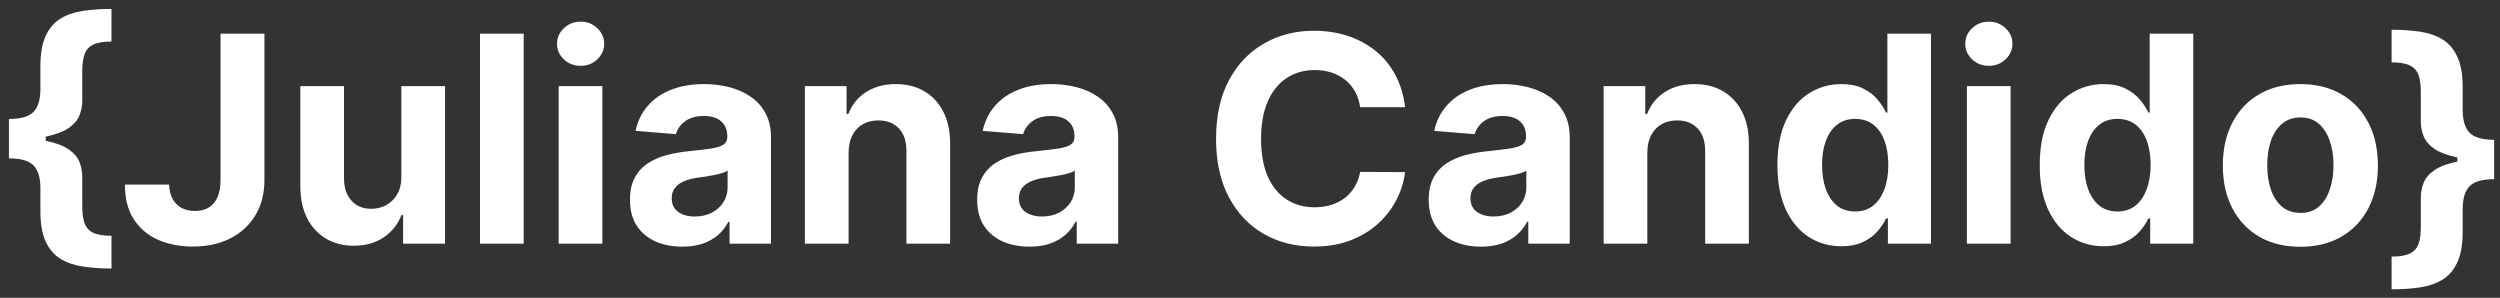 <svg width="277" height="33" viewBox="0 0 277 33" fill="none" xmlns="http://www.w3.org/2000/svg">
<rect x="0" y="0" width="277" height="33" fill="#333333" stroke="none"/>
<path d="M0.989 15.466V13.182C2.299 13.182 3.208 12.921 3.716 12.398C4.223 11.875 4.477 11.03 4.477 9.864V7.352C4.477 5.951 4.67 4.83 5.057 3.989C5.451 3.14 5.996 2.5 6.693 2.068C7.398 1.636 8.231 1.348 9.193 1.205C10.155 1.061 11.208 0.989 12.352 0.989V4.602C11.458 4.602 10.777 4.72 10.307 4.955C9.845 5.182 9.53 5.538 9.364 6.023C9.197 6.5 9.114 7.106 9.114 7.841V11.159C9.114 11.735 9.008 12.284 8.795 12.807C8.583 13.322 8.189 13.78 7.614 14.182C7.038 14.576 6.216 14.89 5.148 15.125C4.08 15.352 2.693 15.466 0.989 15.466ZM12.352 29.75C11.208 29.75 10.155 29.678 9.193 29.534C8.231 29.39 7.398 29.102 6.693 28.671C5.996 28.239 5.451 27.602 5.057 26.761C4.67 25.913 4.477 24.788 4.477 23.386V20.864C4.477 19.697 4.223 18.852 3.716 18.329C3.208 17.807 2.299 17.546 0.989 17.546V15.261C2.693 15.261 4.08 15.379 5.148 15.614C6.216 15.841 7.038 16.155 7.614 16.557C8.189 16.951 8.583 17.409 8.795 17.932C9.008 18.447 9.114 18.996 9.114 19.579V22.898C9.114 23.625 9.197 24.231 9.364 24.716C9.53 25.193 9.845 25.549 10.307 25.784C10.777 26.011 11.458 26.125 12.352 26.125V29.75ZM0.989 17.546V13.182H5.068V17.546H0.989ZM24.435 3.727H29.298V19.954C29.298 21.454 28.961 22.758 28.287 23.864C27.62 24.97 26.692 25.822 25.503 26.421C24.313 27.019 22.931 27.318 21.355 27.318C19.954 27.318 18.681 27.072 17.537 26.579C16.401 26.079 15.499 25.322 14.832 24.307C14.166 23.284 13.836 22 13.844 20.454H18.741C18.757 21.068 18.882 21.595 19.116 22.034C19.359 22.466 19.688 22.799 20.105 23.034C20.529 23.261 21.029 23.375 21.605 23.375C22.211 23.375 22.723 23.246 23.139 22.989C23.563 22.724 23.885 22.337 24.105 21.829C24.325 21.322 24.435 20.697 24.435 19.954V3.727ZM44.469 19.568V9.545H49.31V27H44.662V23.829H44.48C44.086 24.852 43.431 25.674 42.514 26.296C41.605 26.917 40.495 27.227 39.185 27.227C38.018 27.227 36.992 26.962 36.105 26.432C35.219 25.901 34.526 25.148 34.026 24.171C33.533 23.193 33.283 22.023 33.276 20.659V9.545H38.117V19.796C38.124 20.826 38.401 21.64 38.946 22.239C39.492 22.837 40.222 23.136 41.139 23.136C41.722 23.136 42.268 23.004 42.776 22.739C43.283 22.466 43.692 22.064 44.003 21.534C44.321 21.004 44.476 20.349 44.469 19.568ZM58.023 3.727V27H53.182V3.727H58.023ZM61.901 27V9.545H66.742V27H61.901ZM64.332 7.295C63.613 7.295 62.995 7.057 62.48 6.58C61.972 6.095 61.719 5.515 61.719 4.841C61.719 4.174 61.972 3.602 62.48 3.125C62.995 2.64 63.613 2.398 64.332 2.398C65.052 2.398 65.666 2.64 66.173 3.125C66.688 3.602 66.946 4.174 66.946 4.841C66.946 5.515 66.688 6.095 66.173 6.58C65.666 7.057 65.052 7.295 64.332 7.295ZM75.597 27.329C74.483 27.329 73.49 27.136 72.619 26.75C71.748 26.356 71.059 25.776 70.551 25.011C70.051 24.239 69.801 23.276 69.801 22.125C69.801 21.155 69.979 20.341 70.335 19.682C70.691 19.023 71.176 18.492 71.79 18.091C72.403 17.689 73.1 17.386 73.881 17.182C74.669 16.977 75.494 16.833 76.358 16.75C77.373 16.644 78.191 16.546 78.812 16.454C79.434 16.356 79.885 16.212 80.165 16.023C80.445 15.833 80.585 15.553 80.585 15.182V15.114C80.585 14.394 80.358 13.837 79.903 13.443C79.456 13.049 78.82 12.852 77.994 12.852C77.123 12.852 76.43 13.046 75.915 13.432C75.4 13.811 75.059 14.288 74.892 14.864L70.415 14.5C70.642 13.439 71.089 12.523 71.756 11.75C72.422 10.97 73.282 10.371 74.335 9.955C75.396 9.53 76.623 9.318 78.017 9.318C78.987 9.318 79.915 9.432 80.801 9.659C81.695 9.886 82.487 10.239 83.176 10.716C83.873 11.193 84.422 11.807 84.824 12.557C85.225 13.299 85.426 14.189 85.426 15.227V27H80.835V24.579H80.699C80.419 25.125 80.044 25.606 79.574 26.023C79.104 26.432 78.54 26.754 77.881 26.989C77.222 27.216 76.46 27.329 75.597 27.329ZM76.983 23.989C77.695 23.989 78.324 23.849 78.869 23.568C79.415 23.28 79.843 22.894 80.153 22.409C80.464 21.924 80.619 21.375 80.619 20.761V18.909C80.468 19.008 80.26 19.099 79.994 19.182C79.737 19.258 79.445 19.329 79.119 19.398C78.794 19.458 78.468 19.515 78.142 19.568C77.816 19.614 77.521 19.655 77.256 19.693C76.688 19.776 76.191 19.909 75.767 20.091C75.343 20.273 75.013 20.519 74.778 20.829C74.544 21.133 74.426 21.511 74.426 21.966C74.426 22.625 74.665 23.129 75.142 23.477C75.627 23.818 76.24 23.989 76.983 23.989ZM94.023 16.909V27H89.182V9.545H93.796V12.625H94C94.386 11.61 95.034 10.807 95.943 10.216C96.852 9.617 97.954 9.318 99.25 9.318C100.462 9.318 101.519 9.583 102.42 10.114C103.322 10.644 104.023 11.402 104.523 12.386C105.023 13.364 105.273 14.53 105.273 15.886V27H100.432V16.75C100.439 15.682 100.167 14.848 99.614 14.25C99.061 13.644 98.299 13.341 97.329 13.341C96.678 13.341 96.102 13.481 95.602 13.761C95.11 14.042 94.724 14.451 94.443 14.989C94.171 15.519 94.03 16.159 94.023 16.909ZM114.065 27.329C112.952 27.329 111.959 27.136 111.088 26.75C110.217 26.356 109.527 25.776 109.02 25.011C108.52 24.239 108.27 23.276 108.27 22.125C108.27 21.155 108.448 20.341 108.804 19.682C109.16 19.023 109.645 18.492 110.259 18.091C110.872 17.689 111.569 17.386 112.349 17.182C113.137 16.977 113.963 16.833 114.827 16.75C115.842 16.644 116.66 16.546 117.281 16.454C117.902 16.356 118.353 16.212 118.634 16.023C118.914 15.833 119.054 15.553 119.054 15.182V15.114C119.054 14.394 118.827 13.837 118.372 13.443C117.925 13.049 117.289 12.852 116.463 12.852C115.592 12.852 114.899 13.046 114.384 13.432C113.868 13.811 113.527 14.288 113.361 14.864L108.884 14.5C109.111 13.439 109.558 12.523 110.224 11.75C110.891 10.97 111.751 10.371 112.804 9.955C113.865 9.53 115.092 9.318 116.486 9.318C117.455 9.318 118.384 9.432 119.27 9.659C120.164 9.886 120.955 10.239 121.645 10.716C122.342 11.193 122.891 11.807 123.293 12.557C123.694 13.299 123.895 14.189 123.895 15.227V27H119.304V24.579H119.168C118.887 25.125 118.512 25.606 118.043 26.023C117.573 26.432 117.009 26.754 116.349 26.989C115.69 27.216 114.929 27.329 114.065 27.329ZM115.452 23.989C116.164 23.989 116.793 23.849 117.338 23.568C117.884 23.28 118.312 22.894 118.622 22.409C118.933 21.924 119.088 21.375 119.088 20.761V18.909C118.937 19.008 118.728 19.099 118.463 19.182C118.205 19.258 117.914 19.329 117.588 19.398C117.262 19.458 116.937 19.515 116.611 19.568C116.285 19.614 115.99 19.655 115.724 19.693C115.156 19.776 114.66 19.909 114.236 20.091C113.812 20.273 113.482 20.519 113.247 20.829C113.012 21.133 112.895 21.511 112.895 21.966C112.895 22.625 113.134 23.129 113.611 23.477C114.096 23.818 114.709 23.989 115.452 23.989ZM155.682 11.875H150.705C150.614 11.231 150.428 10.659 150.148 10.159C149.867 9.652 149.508 9.22 149.068 8.864C148.629 8.508 148.121 8.235 147.545 8.045C146.977 7.856 146.36 7.761 145.693 7.761C144.489 7.761 143.439 8.061 142.545 8.659C141.652 9.25 140.958 10.114 140.466 11.25C139.973 12.379 139.727 13.75 139.727 15.364C139.727 17.023 139.973 18.417 140.466 19.546C140.966 20.674 141.663 21.526 142.557 22.102C143.451 22.678 144.485 22.966 145.659 22.966C146.318 22.966 146.928 22.879 147.489 22.704C148.057 22.53 148.561 22.276 149 21.943C149.439 21.602 149.803 21.189 150.091 20.704C150.386 20.22 150.591 19.667 150.705 19.046L155.682 19.068C155.553 20.136 155.231 21.167 154.716 22.159C154.208 23.144 153.523 24.026 152.659 24.807C151.803 25.579 150.78 26.193 149.591 26.648C148.409 27.095 147.072 27.318 145.58 27.318C143.504 27.318 141.648 26.849 140.011 25.909C138.383 24.97 137.095 23.61 136.148 21.829C135.208 20.049 134.739 17.894 134.739 15.364C134.739 12.826 135.216 10.667 136.17 8.886C137.125 7.106 138.42 5.75 140.057 4.818C141.693 3.879 143.534 3.409 145.58 3.409C146.928 3.409 148.178 3.598 149.33 3.977C150.489 4.356 151.515 4.909 152.409 5.636C153.303 6.356 154.03 7.239 154.591 8.284C155.159 9.33 155.523 10.527 155.682 11.875ZM164.097 27.329C162.983 27.329 161.991 27.136 161.119 26.75C160.248 26.356 159.559 25.776 159.051 25.011C158.551 24.239 158.301 23.276 158.301 22.125C158.301 21.155 158.479 20.341 158.835 19.682C159.191 19.023 159.676 18.492 160.29 18.091C160.903 17.689 161.6 17.386 162.381 17.182C163.169 16.977 163.994 16.833 164.858 16.75C165.873 16.644 166.691 16.546 167.312 16.454C167.934 16.356 168.384 16.212 168.665 16.023C168.945 15.833 169.085 15.553 169.085 15.182V15.114C169.085 14.394 168.858 13.837 168.403 13.443C167.956 13.049 167.32 12.852 166.494 12.852C165.623 12.852 164.93 13.046 164.415 13.432C163.9 13.811 163.559 14.288 163.392 14.864L158.915 14.5C159.142 13.439 159.589 12.523 160.256 11.75C160.922 10.97 161.782 10.371 162.835 9.955C163.896 9.53 165.123 9.318 166.517 9.318C167.487 9.318 168.415 9.432 169.301 9.659C170.195 9.886 170.987 10.239 171.676 10.716C172.373 11.193 172.922 11.807 173.324 12.557C173.725 13.299 173.926 14.189 173.926 15.227V27H169.335V24.579H169.199C168.919 25.125 168.544 25.606 168.074 26.023C167.604 26.432 167.04 26.754 166.381 26.989C165.722 27.216 164.96 27.329 164.097 27.329ZM165.483 23.989C166.195 23.989 166.824 23.849 167.369 23.568C167.915 23.28 168.343 22.894 168.653 22.409C168.964 21.924 169.119 21.375 169.119 20.761V18.909C168.968 19.008 168.759 19.099 168.494 19.182C168.237 19.258 167.945 19.329 167.619 19.398C167.294 19.458 166.968 19.515 166.642 19.568C166.316 19.614 166.021 19.655 165.756 19.693C165.188 19.776 164.691 19.909 164.267 20.091C163.843 20.273 163.513 20.519 163.278 20.829C163.044 21.133 162.926 21.511 162.926 21.966C162.926 22.625 163.165 23.129 163.642 23.477C164.127 23.818 164.741 23.989 165.483 23.989ZM182.523 16.909V27H177.682V9.545H182.295V12.625H182.5C182.886 11.61 183.534 10.807 184.443 10.216C185.352 9.617 186.455 9.318 187.75 9.318C188.962 9.318 190.019 9.583 190.92 10.114C191.822 10.644 192.523 11.402 193.023 12.386C193.523 13.364 193.773 14.53 193.773 15.886V27H188.932V16.75C188.939 15.682 188.667 14.848 188.114 14.25C187.561 13.644 186.799 13.341 185.83 13.341C185.178 13.341 184.602 13.481 184.102 13.761C183.61 14.042 183.223 14.451 182.943 14.989C182.67 15.519 182.53 16.159 182.523 16.909ZM204.02 27.284C202.694 27.284 201.493 26.943 200.418 26.261C199.349 25.572 198.501 24.561 197.872 23.227C197.251 21.886 196.94 20.242 196.94 18.296C196.94 16.296 197.262 14.633 197.906 13.307C198.55 11.973 199.406 10.977 200.474 10.318C201.55 9.652 202.728 9.318 204.009 9.318C204.986 9.318 205.8 9.485 206.452 9.818C207.111 10.144 207.641 10.553 208.043 11.046C208.452 11.53 208.762 12.008 208.974 12.477H209.122V3.727H213.952V27H209.179V24.204H208.974C208.747 24.689 208.425 25.171 208.009 25.648C207.599 26.117 207.065 26.508 206.406 26.818C205.755 27.129 204.959 27.284 204.02 27.284ZM205.554 23.432C206.334 23.432 206.993 23.22 207.531 22.796C208.077 22.364 208.493 21.761 208.781 20.989C209.077 20.216 209.224 19.311 209.224 18.273C209.224 17.235 209.08 16.333 208.793 15.568C208.505 14.803 208.088 14.212 207.543 13.796C206.997 13.379 206.334 13.171 205.554 13.171C204.759 13.171 204.088 13.386 203.543 13.818C202.997 14.25 202.584 14.848 202.304 15.614C202.024 16.379 201.884 17.265 201.884 18.273C201.884 19.288 202.024 20.186 202.304 20.966C202.592 21.739 203.005 22.345 203.543 22.784C204.088 23.216 204.759 23.432 205.554 23.432ZM217.932 27V9.545H222.773V27H217.932ZM220.364 7.295C219.644 7.295 219.027 7.057 218.511 6.58C218.004 6.095 217.75 5.515 217.75 4.841C217.75 4.174 218.004 3.602 218.511 3.125C219.027 2.64 219.644 2.398 220.364 2.398C221.083 2.398 221.697 2.64 222.205 3.125C222.72 3.602 222.977 4.174 222.977 4.841C222.977 5.515 222.72 6.095 222.205 6.58C221.697 7.057 221.083 7.295 220.364 7.295ZM233.082 27.284C231.757 27.284 230.556 26.943 229.48 26.261C228.412 25.572 227.563 24.561 226.935 23.227C226.313 21.886 226.003 20.242 226.003 18.296C226.003 16.296 226.325 14.633 226.969 13.307C227.613 11.973 228.469 10.977 229.537 10.318C230.613 9.652 231.791 9.318 233.071 9.318C234.048 9.318 234.863 9.485 235.514 9.818C236.173 10.144 236.704 10.553 237.105 11.046C237.514 11.53 237.825 12.008 238.037 12.477H238.185V3.727H243.014V27H238.241V24.204H238.037C237.81 24.689 237.488 25.171 237.071 25.648C236.662 26.117 236.128 26.508 235.469 26.818C234.817 27.129 234.022 27.284 233.082 27.284ZM234.616 23.432C235.397 23.432 236.056 23.22 236.594 22.796C237.139 22.364 237.556 21.761 237.844 20.989C238.139 20.216 238.287 19.311 238.287 18.273C238.287 17.235 238.143 16.333 237.855 15.568C237.567 14.803 237.151 14.212 236.605 13.796C236.06 13.379 235.397 13.171 234.616 13.171C233.821 13.171 233.151 13.386 232.605 13.818C232.06 14.25 231.647 14.848 231.366 15.614C231.086 16.379 230.946 17.265 230.946 18.273C230.946 19.288 231.086 20.186 231.366 20.966C231.654 21.739 232.067 22.345 232.605 22.784C233.151 23.216 233.821 23.432 234.616 23.432ZM254.881 27.341C253.116 27.341 251.589 26.966 250.301 26.216C249.021 25.458 248.032 24.405 247.335 23.057C246.638 21.701 246.29 20.129 246.29 18.341C246.29 16.538 246.638 14.962 247.335 13.614C248.032 12.258 249.021 11.204 250.301 10.454C251.589 9.697 253.116 9.318 254.881 9.318C256.646 9.318 258.169 9.697 259.449 10.454C260.737 11.204 261.729 12.258 262.426 13.614C263.123 14.962 263.472 16.538 263.472 18.341C263.472 20.129 263.123 21.701 262.426 23.057C261.729 24.405 260.737 25.458 259.449 26.216C258.169 26.966 256.646 27.341 254.881 27.341ZM254.903 23.591C255.706 23.591 256.377 23.364 256.915 22.909C257.453 22.447 257.858 21.818 258.131 21.023C258.411 20.227 258.551 19.322 258.551 18.307C258.551 17.292 258.411 16.386 258.131 15.591C257.858 14.796 257.453 14.167 256.915 13.704C256.377 13.242 255.706 13.011 254.903 13.011C254.093 13.011 253.411 13.242 252.858 13.704C252.313 14.167 251.9 14.796 251.619 15.591C251.347 16.386 251.21 17.292 251.21 18.307C251.21 19.322 251.347 20.227 251.619 21.023C251.9 21.818 252.313 22.447 252.858 22.909C253.411 23.364 254.093 23.591 254.903 23.591ZM276.352 17.568V19.852C275.049 19.852 274.14 20.114 273.625 20.636C273.117 21.159 272.864 22.004 272.864 23.171V25.693C272.864 27.095 272.667 28.216 272.273 29.057C271.886 29.905 271.341 30.546 270.636 30.977C269.939 31.409 269.11 31.697 268.148 31.841C267.193 31.985 266.14 32.057 264.989 32.057V28.432C265.883 28.432 266.561 28.314 267.023 28.079C267.492 27.852 267.811 27.496 267.977 27.011C268.144 26.534 268.227 25.932 268.227 25.204V21.886C268.227 21.303 268.333 20.754 268.545 20.239C268.758 19.716 269.152 19.258 269.727 18.864C270.303 18.462 271.125 18.148 272.193 17.921C273.261 17.686 274.648 17.568 276.352 17.568ZM264.989 3.295C266.14 3.295 267.193 3.367 268.148 3.511C269.11 3.655 269.939 3.943 270.636 4.375C271.341 4.807 271.886 5.447 272.273 6.295C272.667 7.136 272.864 8.258 272.864 9.659V12.171C272.864 13.337 273.117 14.182 273.625 14.704C274.14 15.227 275.049 15.489 276.352 15.489V17.773C274.648 17.773 273.261 17.659 272.193 17.432C271.125 17.197 270.303 16.883 269.727 16.489C269.152 16.087 268.758 15.629 268.545 15.114C268.333 14.591 268.227 14.042 268.227 13.466V10.148C268.227 9.413 268.144 8.807 267.977 8.33C267.811 7.845 267.492 7.489 267.023 7.261C266.561 7.027 265.883 6.909 264.989 6.909V3.295ZM276.352 15.489V19.852H272.273V15.489H276.352Z" fill="white"/>
</svg>
